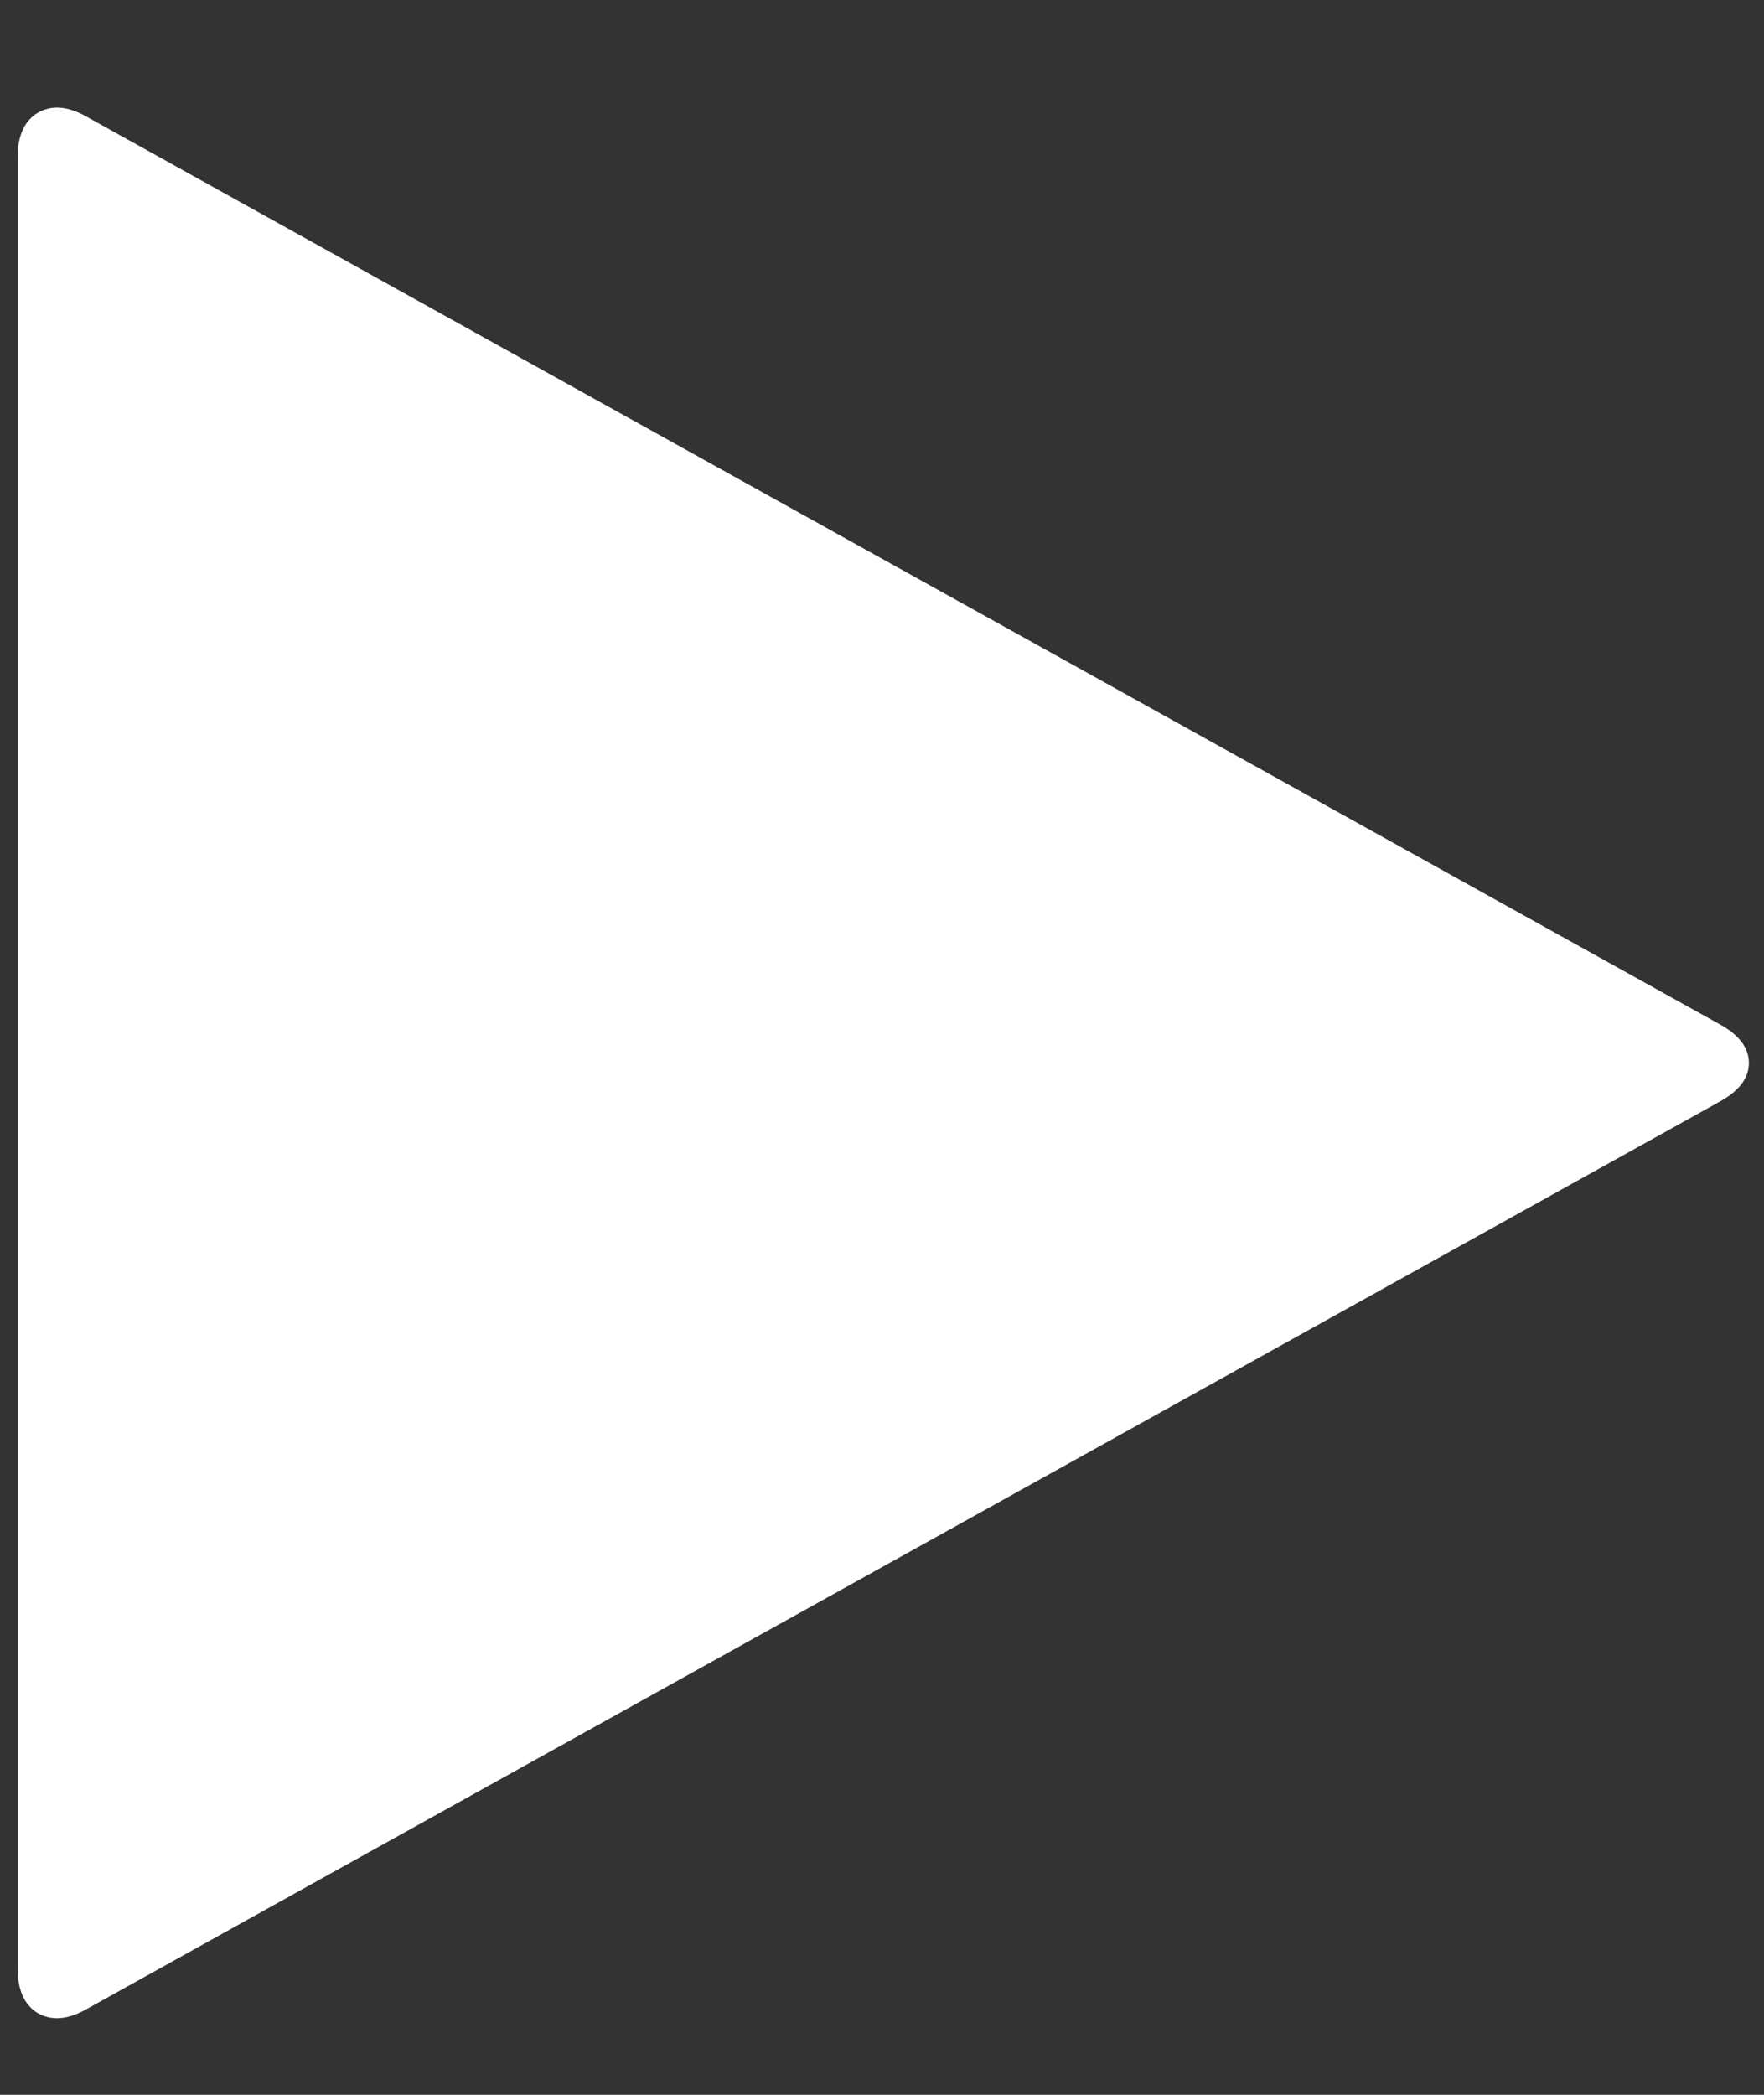 <svg width="16" height="19" viewBox="0 0 16 19" fill="none" xmlns="http://www.w3.org/2000/svg">
<rect x="0" y="0" width="16" height="19" fill="#333333" stroke="none"/>
<path d="M15.607 9.987L0.785 18.223C0.614 18.32 0.465 18.331 0.339 18.257C0.22 18.182 0.16 18.049 0.16 17.855V1.426C0.16 1.233 0.22 1.099 0.339 1.025C0.465 0.95 0.614 0.961 0.785 1.058L15.607 9.295C15.778 9.391 15.863 9.507 15.863 9.641C15.863 9.775 15.778 9.89 15.607 9.987Z" fill="white"/>
</svg>
